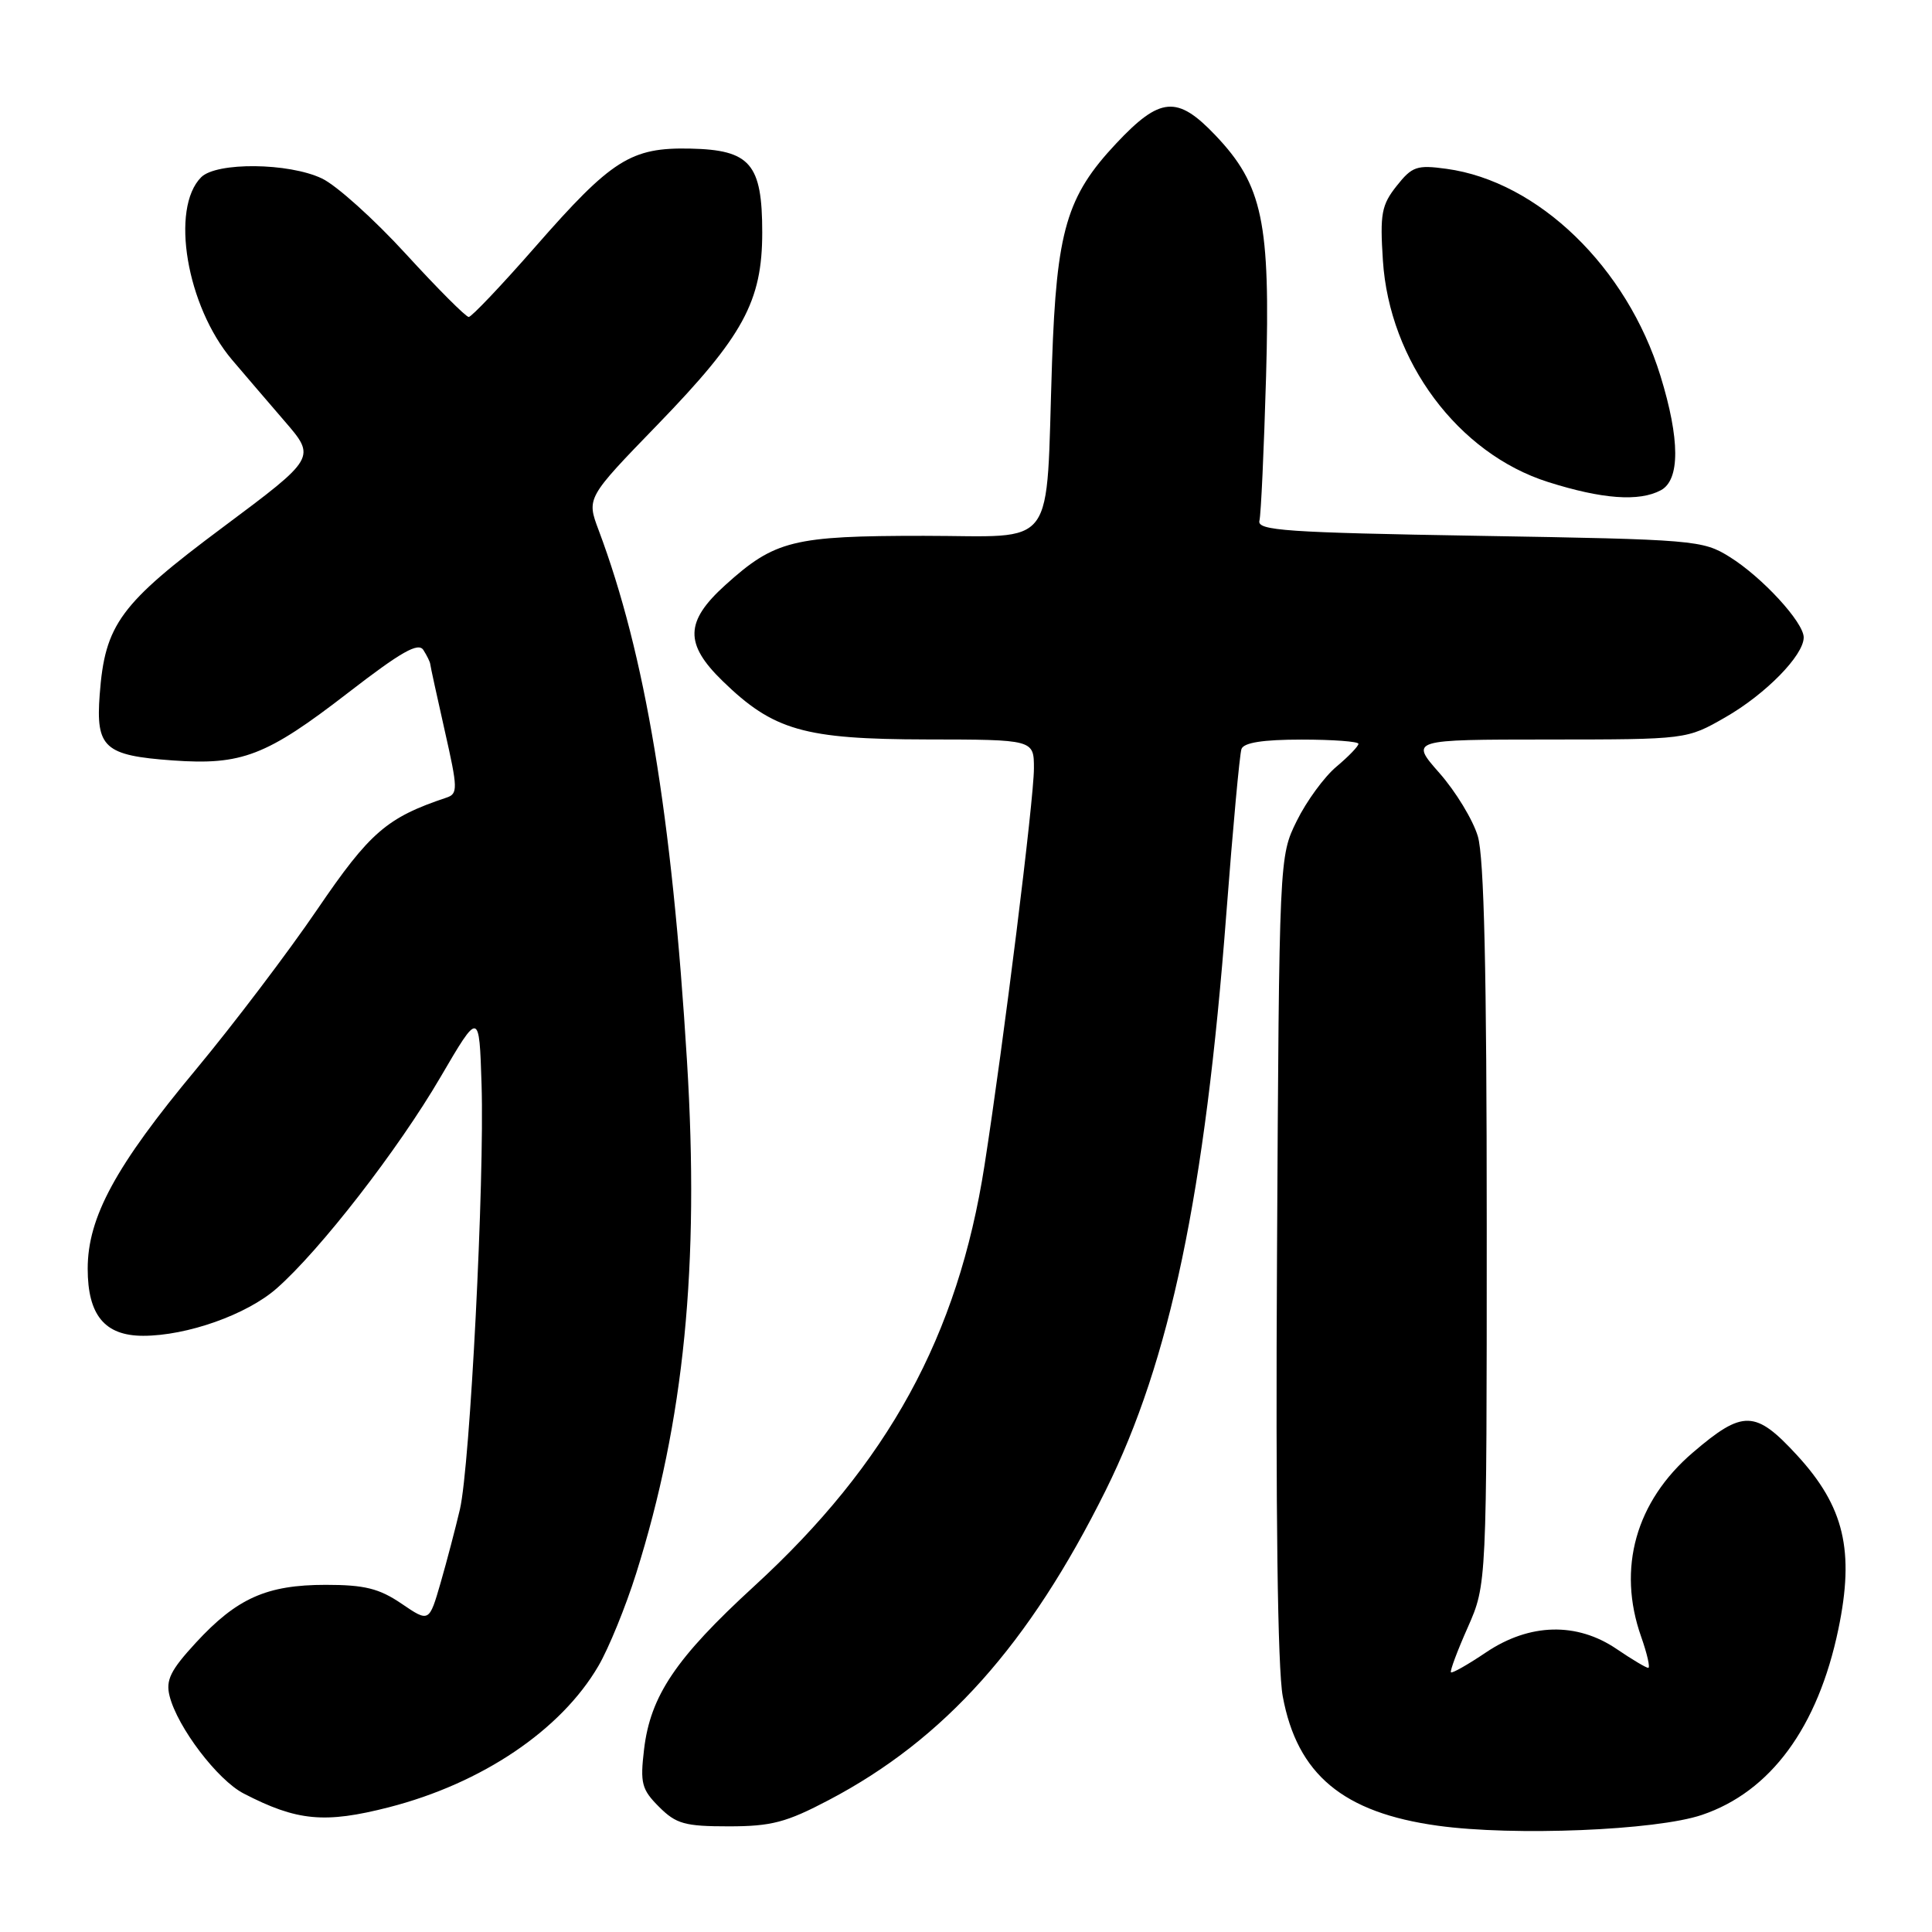 <?xml version="1.0" encoding="UTF-8" standalone="no"?>
<!DOCTYPE svg PUBLIC "-//W3C//DTD SVG 1.1//EN" "http://www.w3.org/Graphics/SVG/1.1/DTD/svg11.dtd" >
<svg xmlns="http://www.w3.org/2000/svg" xmlns:xlink="http://www.w3.org/1999/xlink" version="1.1" viewBox="0 0 256 256">
 <g >
 <path fill="currentColor"
d=" M 225.50 240.49 C 234.61 237.42 240.88 228.89 243.59 215.89 C 245.76 205.48 244.37 199.63 238.12 192.83 C 232.59 186.82 230.96 186.78 224.31 192.47 C 216.75 198.94 214.26 207.81 217.46 216.87 C 218.26 219.14 218.68 221.00 218.40 221.00 C 218.12 221.00 216.24 219.88 214.21 218.50 C 208.94 214.92 202.68 215.07 196.92 218.94 C 194.52 220.56 192.42 221.75 192.26 221.59 C 192.10 221.44 193.10 218.75 194.49 215.63 C 197.00 209.94 197.00 209.94 197.00 162.34 C 197.00 128.74 196.65 113.58 195.82 110.81 C 195.18 108.65 192.89 104.88 190.74 102.44 C 186.83 98.00 186.83 98.00 205.17 97.99 C 223.50 97.98 223.50 97.98 228.61 95.05 C 233.95 91.99 239.00 86.84 239.00 84.46 C 239.00 82.46 233.48 76.46 229.18 73.79 C 225.62 71.57 224.56 71.48 196.00 71.00 C 170.44 70.57 166.55 70.30 166.88 69.00 C 167.09 68.17 167.48 59.58 167.76 49.90 C 168.34 29.41 167.32 24.52 161.05 17.93 C 155.99 12.61 153.73 12.80 147.89 19.02 C 141.33 26.01 140.00 30.54 139.40 48.00 C 138.54 73.39 140.31 71.00 122.41 71.00 C 105.05 71.00 102.68 71.59 96.11 77.52 C 90.76 82.35 90.68 85.31 95.75 90.24 C 102.48 96.79 106.55 97.95 122.75 97.98 C 137.00 98.00 137.00 98.00 137.00 101.82 C 137.00 105.92 133.00 138.07 130.45 154.43 C 126.93 177.02 117.69 193.90 99.92 210.19 C 89.55 219.70 86.18 224.70 85.34 231.81 C 84.81 236.29 85.02 237.11 87.33 239.42 C 89.59 241.68 90.74 242.00 96.56 242.00 C 102.22 242.00 104.19 241.48 109.85 238.50 C 125.16 230.45 136.35 217.93 146.50 197.50 C 155.04 180.29 159.67 158.19 162.50 121.00 C 163.36 109.72 164.26 99.94 164.50 99.25 C 164.80 98.40 167.34 98.00 172.47 98.00 C 176.61 98.00 180.00 98.25 180.00 98.56 C 180.00 98.88 178.69 100.24 177.08 101.59 C 175.47 102.94 173.11 106.17 171.83 108.77 C 169.50 113.50 169.50 113.50 169.21 166.30 C 169.02 200.16 169.29 221.13 169.97 224.77 C 171.88 235.12 177.96 240.19 190.54 241.92 C 200.57 243.31 219.45 242.54 225.50 240.49 Z  M 51.54 239.47 C 63.87 236.30 74.33 229.25 79.29 220.75 C 80.66 218.41 82.91 212.89 84.30 208.47 C 90.66 188.26 92.70 167.75 91.03 140.60 C 89.03 107.94 85.49 86.68 79.32 70.24 C 77.72 65.98 77.72 65.98 87.16 56.24 C 98.49 44.54 101.00 39.93 101.00 30.80 C 101.00 21.70 99.42 19.86 91.47 19.69 C 83.59 19.52 81.06 21.13 70.94 32.69 C 66.46 37.81 62.48 42.00 62.11 42.00 C 61.73 42.00 57.98 38.24 53.78 33.65 C 49.57 29.05 44.57 24.55 42.66 23.65 C 38.26 21.55 28.69 21.46 26.66 23.48 C 22.54 27.61 24.73 40.57 30.75 47.68 C 32.26 49.46 35.39 53.11 37.69 55.78 C 41.89 60.64 41.89 60.64 29.55 69.85 C 15.88 80.04 13.91 82.71 13.21 92.04 C 12.68 99.08 13.83 100.11 22.87 100.76 C 32.05 101.42 35.30 100.16 46.12 91.80 C 53.16 86.36 55.43 85.07 56.10 86.13 C 56.58 86.88 56.99 87.72 57.01 88.00 C 57.03 88.28 57.90 92.24 58.93 96.82 C 60.67 104.50 60.69 105.18 59.16 105.69 C 51.26 108.33 49.01 110.27 42.05 120.49 C 38.17 126.19 30.94 135.72 25.99 141.68 C 15.32 154.49 11.62 161.30 11.62 168.11 C 11.62 174.26 13.88 177.00 18.97 177.00 C 24.79 177.00 32.72 174.19 36.66 170.72 C 42.40 165.68 52.78 152.30 58.37 142.72 C 63.50 133.95 63.50 133.95 63.81 143.72 C 64.21 156.40 62.29 194.20 60.94 200.00 C 60.36 202.47 59.21 206.86 58.38 209.74 C 56.86 214.98 56.86 214.98 53.20 212.49 C 50.24 210.48 48.31 210.00 43.17 210.00 C 35.35 210.00 31.40 211.76 25.95 217.67 C 22.59 221.32 21.94 222.63 22.47 224.73 C 23.51 228.86 28.82 235.86 32.29 237.65 C 39.36 241.31 43.03 241.65 51.54 239.47 Z  M 220.07 64.96 C 222.63 63.59 222.61 58.20 220.02 49.81 C 215.58 35.41 203.82 24.03 191.67 22.37 C 187.74 21.83 187.11 22.05 185.06 24.64 C 183.06 27.16 182.84 28.34 183.24 34.50 C 184.10 47.87 193.21 60.10 205.13 63.87 C 212.29 66.14 217.20 66.50 220.07 64.96 Z "/>
</g>
</svg>